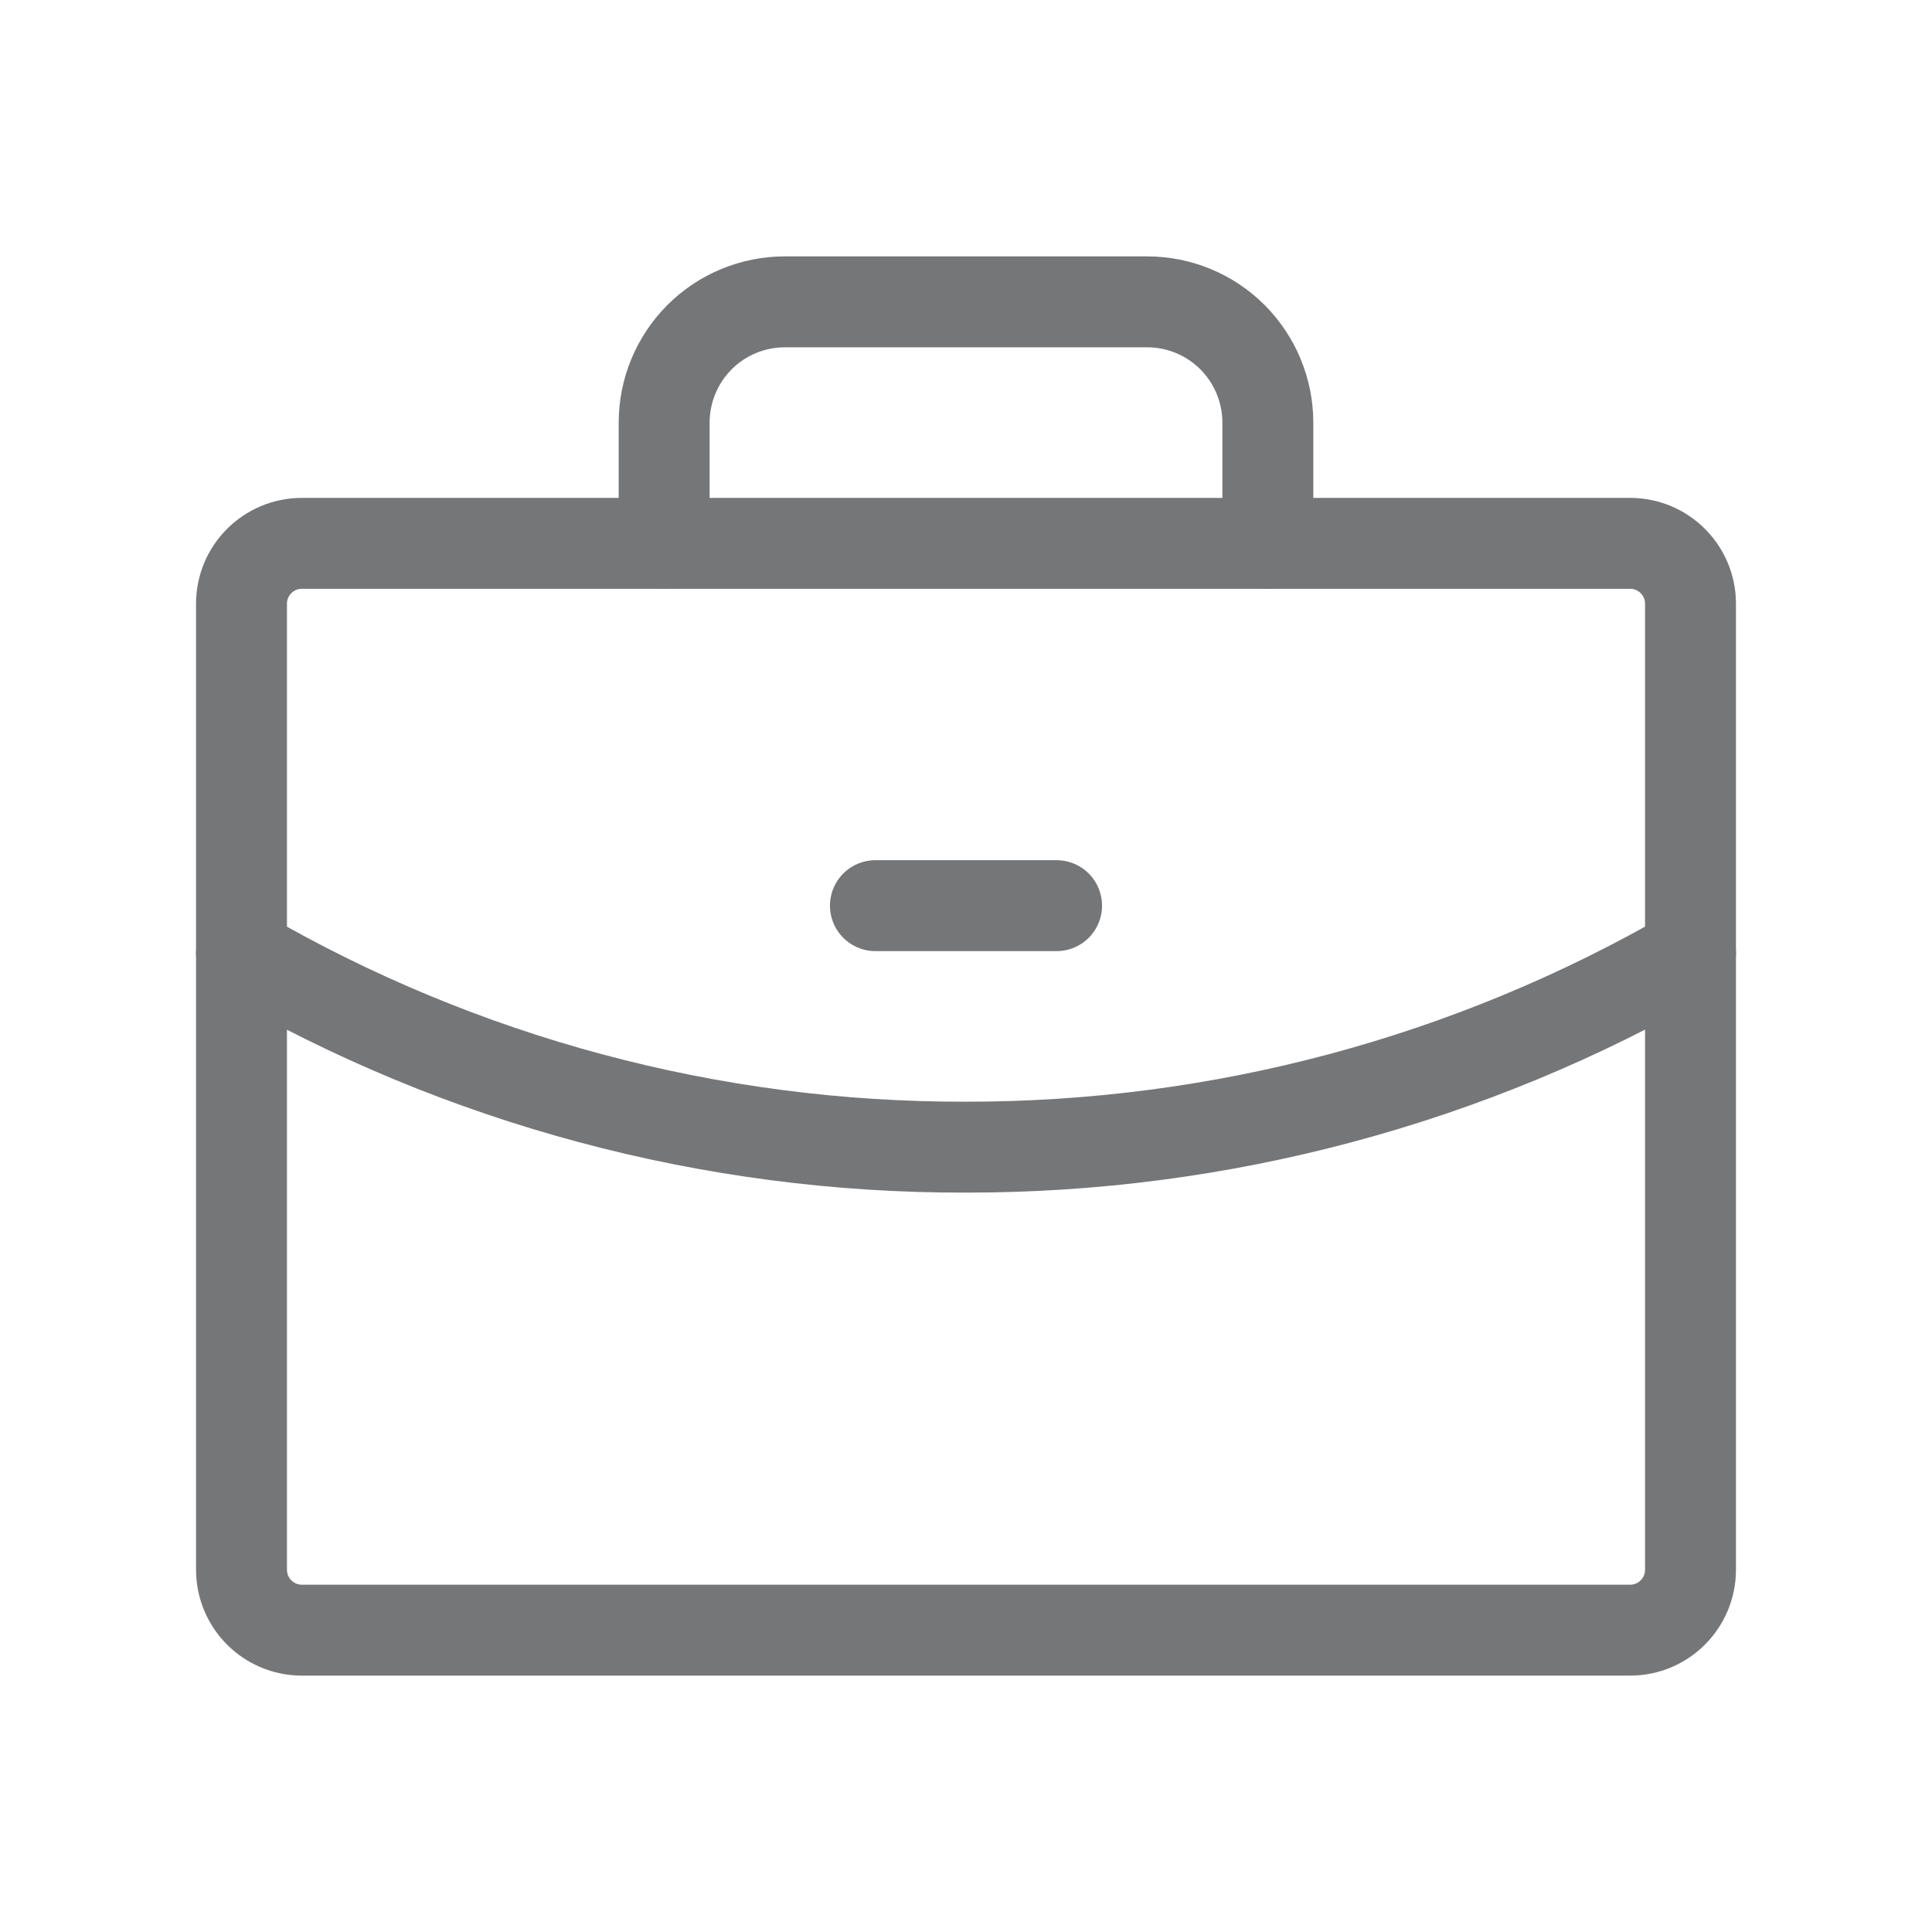 <svg width="17" height="17" viewBox="0 0 17 17" fill="none" xmlns="http://www.w3.org/2000/svg">
<path d="M14.344 4.781H2.656C2.363 4.781 2.125 5.019 2.125 5.312V13.812C2.125 14.106 2.363 14.344 2.656 14.344H14.344C14.637 14.344 14.875 14.106 14.875 13.812V5.312C14.875 5.019 14.637 4.781 14.344 4.781Z" stroke="#757678" stroke-width="0.8" stroke-linecap="round" stroke-linejoin="round"/>
<path d="M11.156 4.781V3.719C11.156 3.437 11.044 3.167 10.845 2.967C10.646 2.768 10.376 2.656 10.094 2.656H6.906C6.624 2.656 6.354 2.768 6.155 2.967C5.956 3.167 5.844 3.437 5.844 3.719V4.781" stroke="#757678" stroke-width="0.8" stroke-linecap="round" stroke-linejoin="round"/>
<path d="M14.875 8.387C12.938 9.508 10.738 10.096 8.5 10.094C6.261 10.1 4.061 9.511 2.125 8.387" stroke="#757678" stroke-width="0.8" stroke-linecap="round" stroke-linejoin="round"/>
<path d="M7.703 7.969H9.297" stroke="#757678" stroke-width="0.8" stroke-linecap="round" stroke-linejoin="round"/>
</svg>
